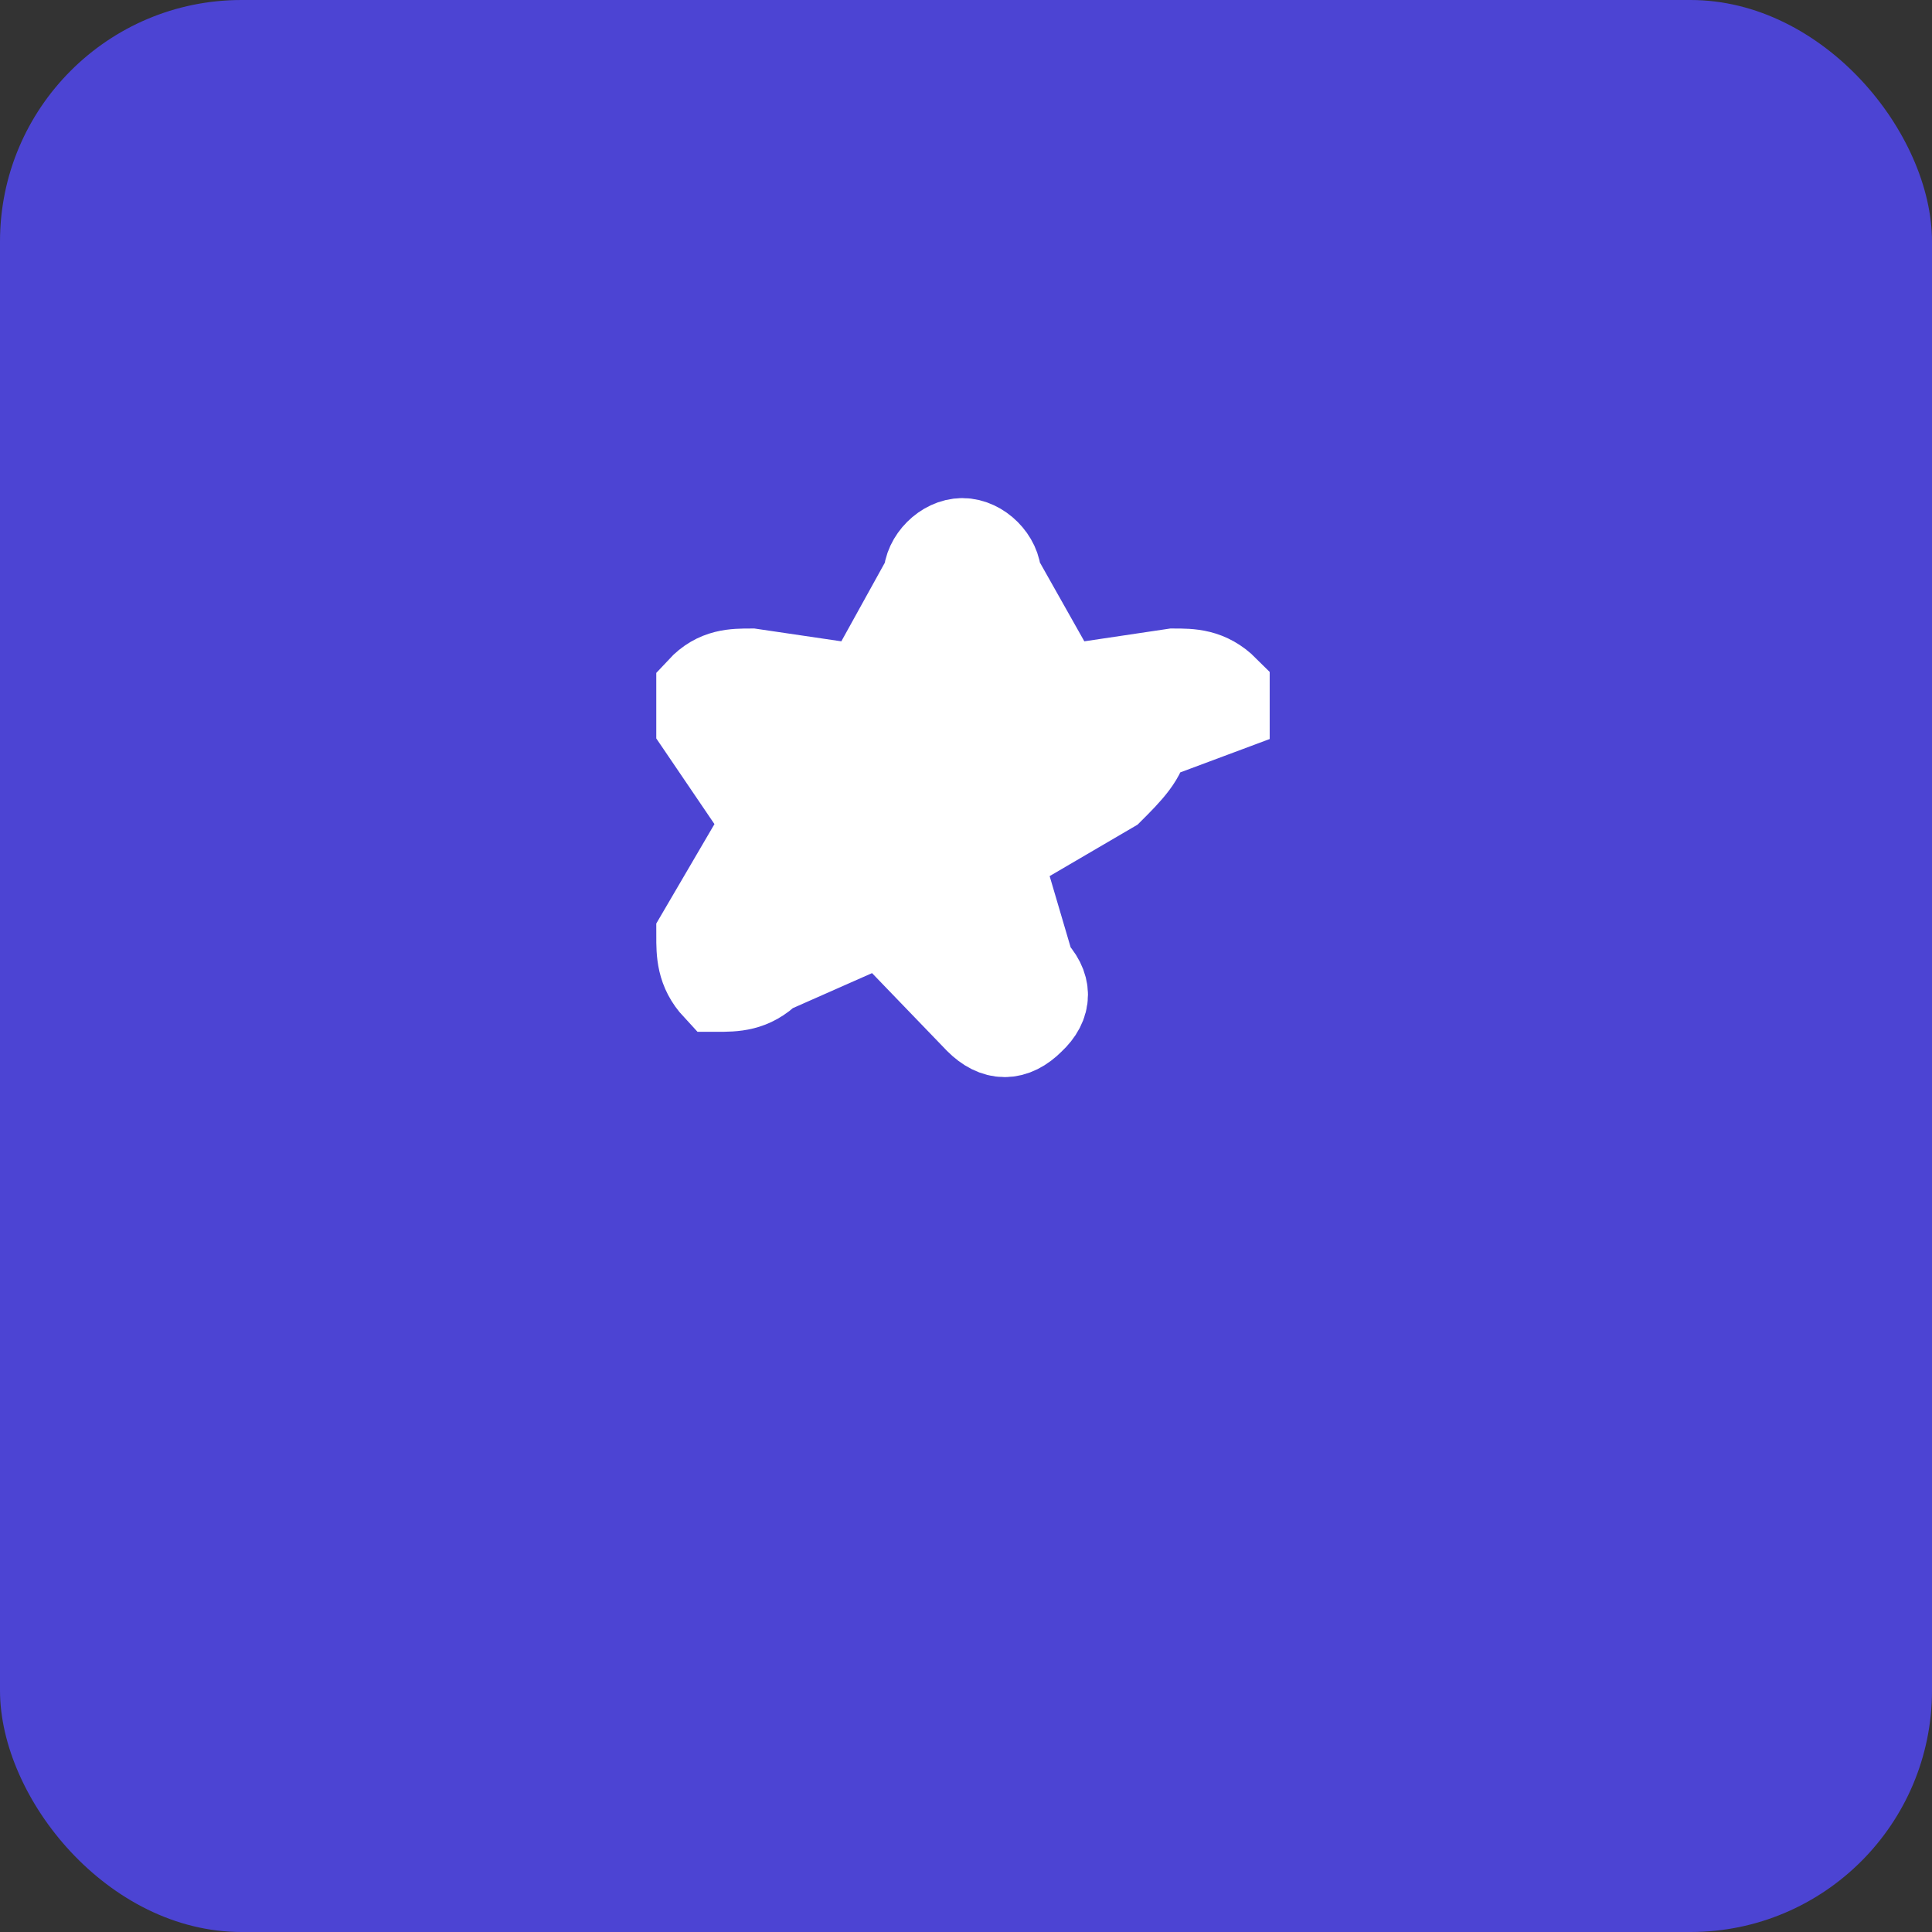 <svg xmlns="http://www.w3.org/2000/svg" width="16" height="16" viewBox="0 0 16 16">
  <rect x="0" y="0" width="16" height="16" fill="#333333" stroke="none"/>
  <rect width="16" height="16" fill="#4f46e5" rx="2" opacity="0.9" />
  <path d="M10.14 5.86C10.14 5.86 10.14 5.86 10.14 5.72C10 5.58 9.86 5.58 9.72 5.58L8.78 5.72L8.25 4.78C8.25 4.64 8.11 4.5 7.97 4.5C7.83 4.5 7.69 4.64 7.69 4.78L7.17 5.72L6.22 5.58C6.08 5.58 5.94 5.58 5.81 5.72C5.81 5.86 5.81 5.86 5.81 6L6.36 6.81L5.81 7.75C5.81 7.89 5.81 8.03 5.94 8.17C6.08 8.17 6.22 8.17 6.36 8.03L7.31 7.61L8.11 8.44C8.25 8.58 8.39 8.58 8.53 8.44C8.67 8.31 8.67 8.17 8.53 8.03L8.25 7.08L9.19 6.53C9.33 6.39 9.47 6.25 9.47 6.11L10.14 5.86Z" stroke="white" stroke-width="0.75" fill="white" />
</svg> 